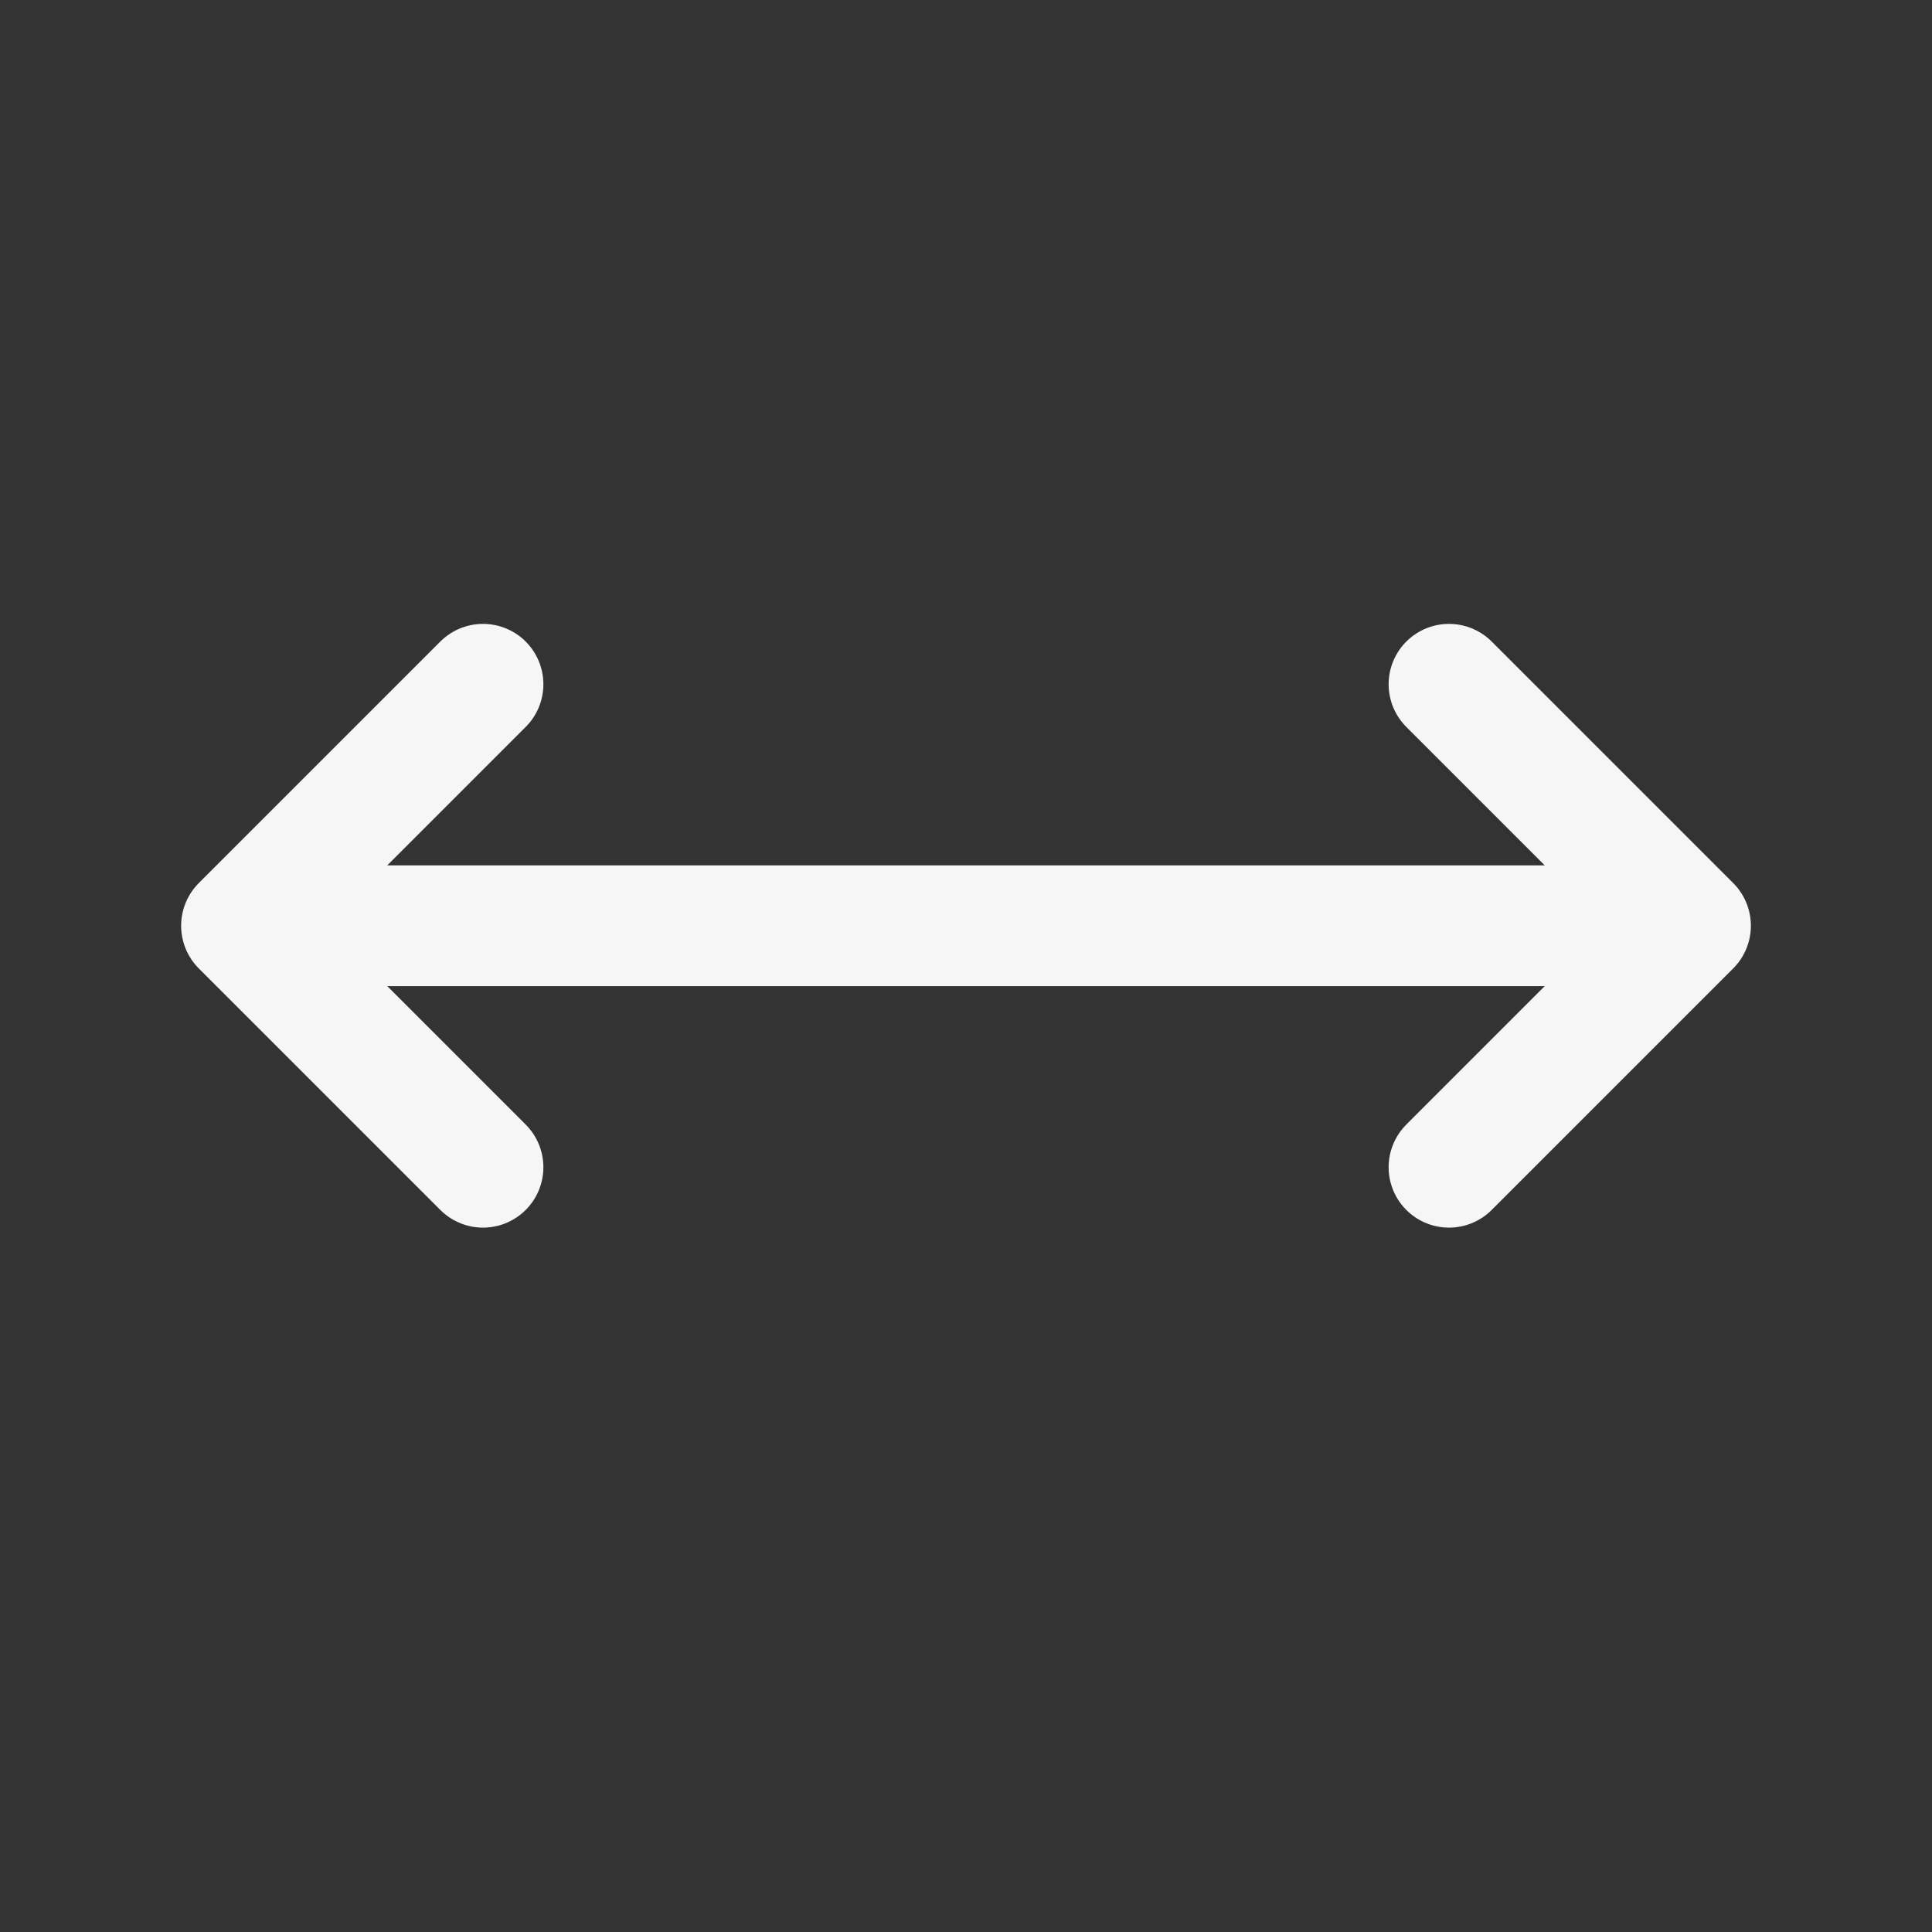 <svg width="24" height="24" viewBox="0 0 24 24" fill="none" xmlns="http://www.w3.org/2000/svg">
<rect x="0" y="0" width="24" height="24" fill="#333333" stroke="none"/>
<path d="M3 11.5H21M3 11.5L6 8.5M3 11.5L6 14.5M21 11.5L18 8.5M21 11.5L18 14.5" stroke="#F6F6F6" stroke-width="1.5" stroke-linecap="round" stroke-linejoin="round"/>
</svg>
